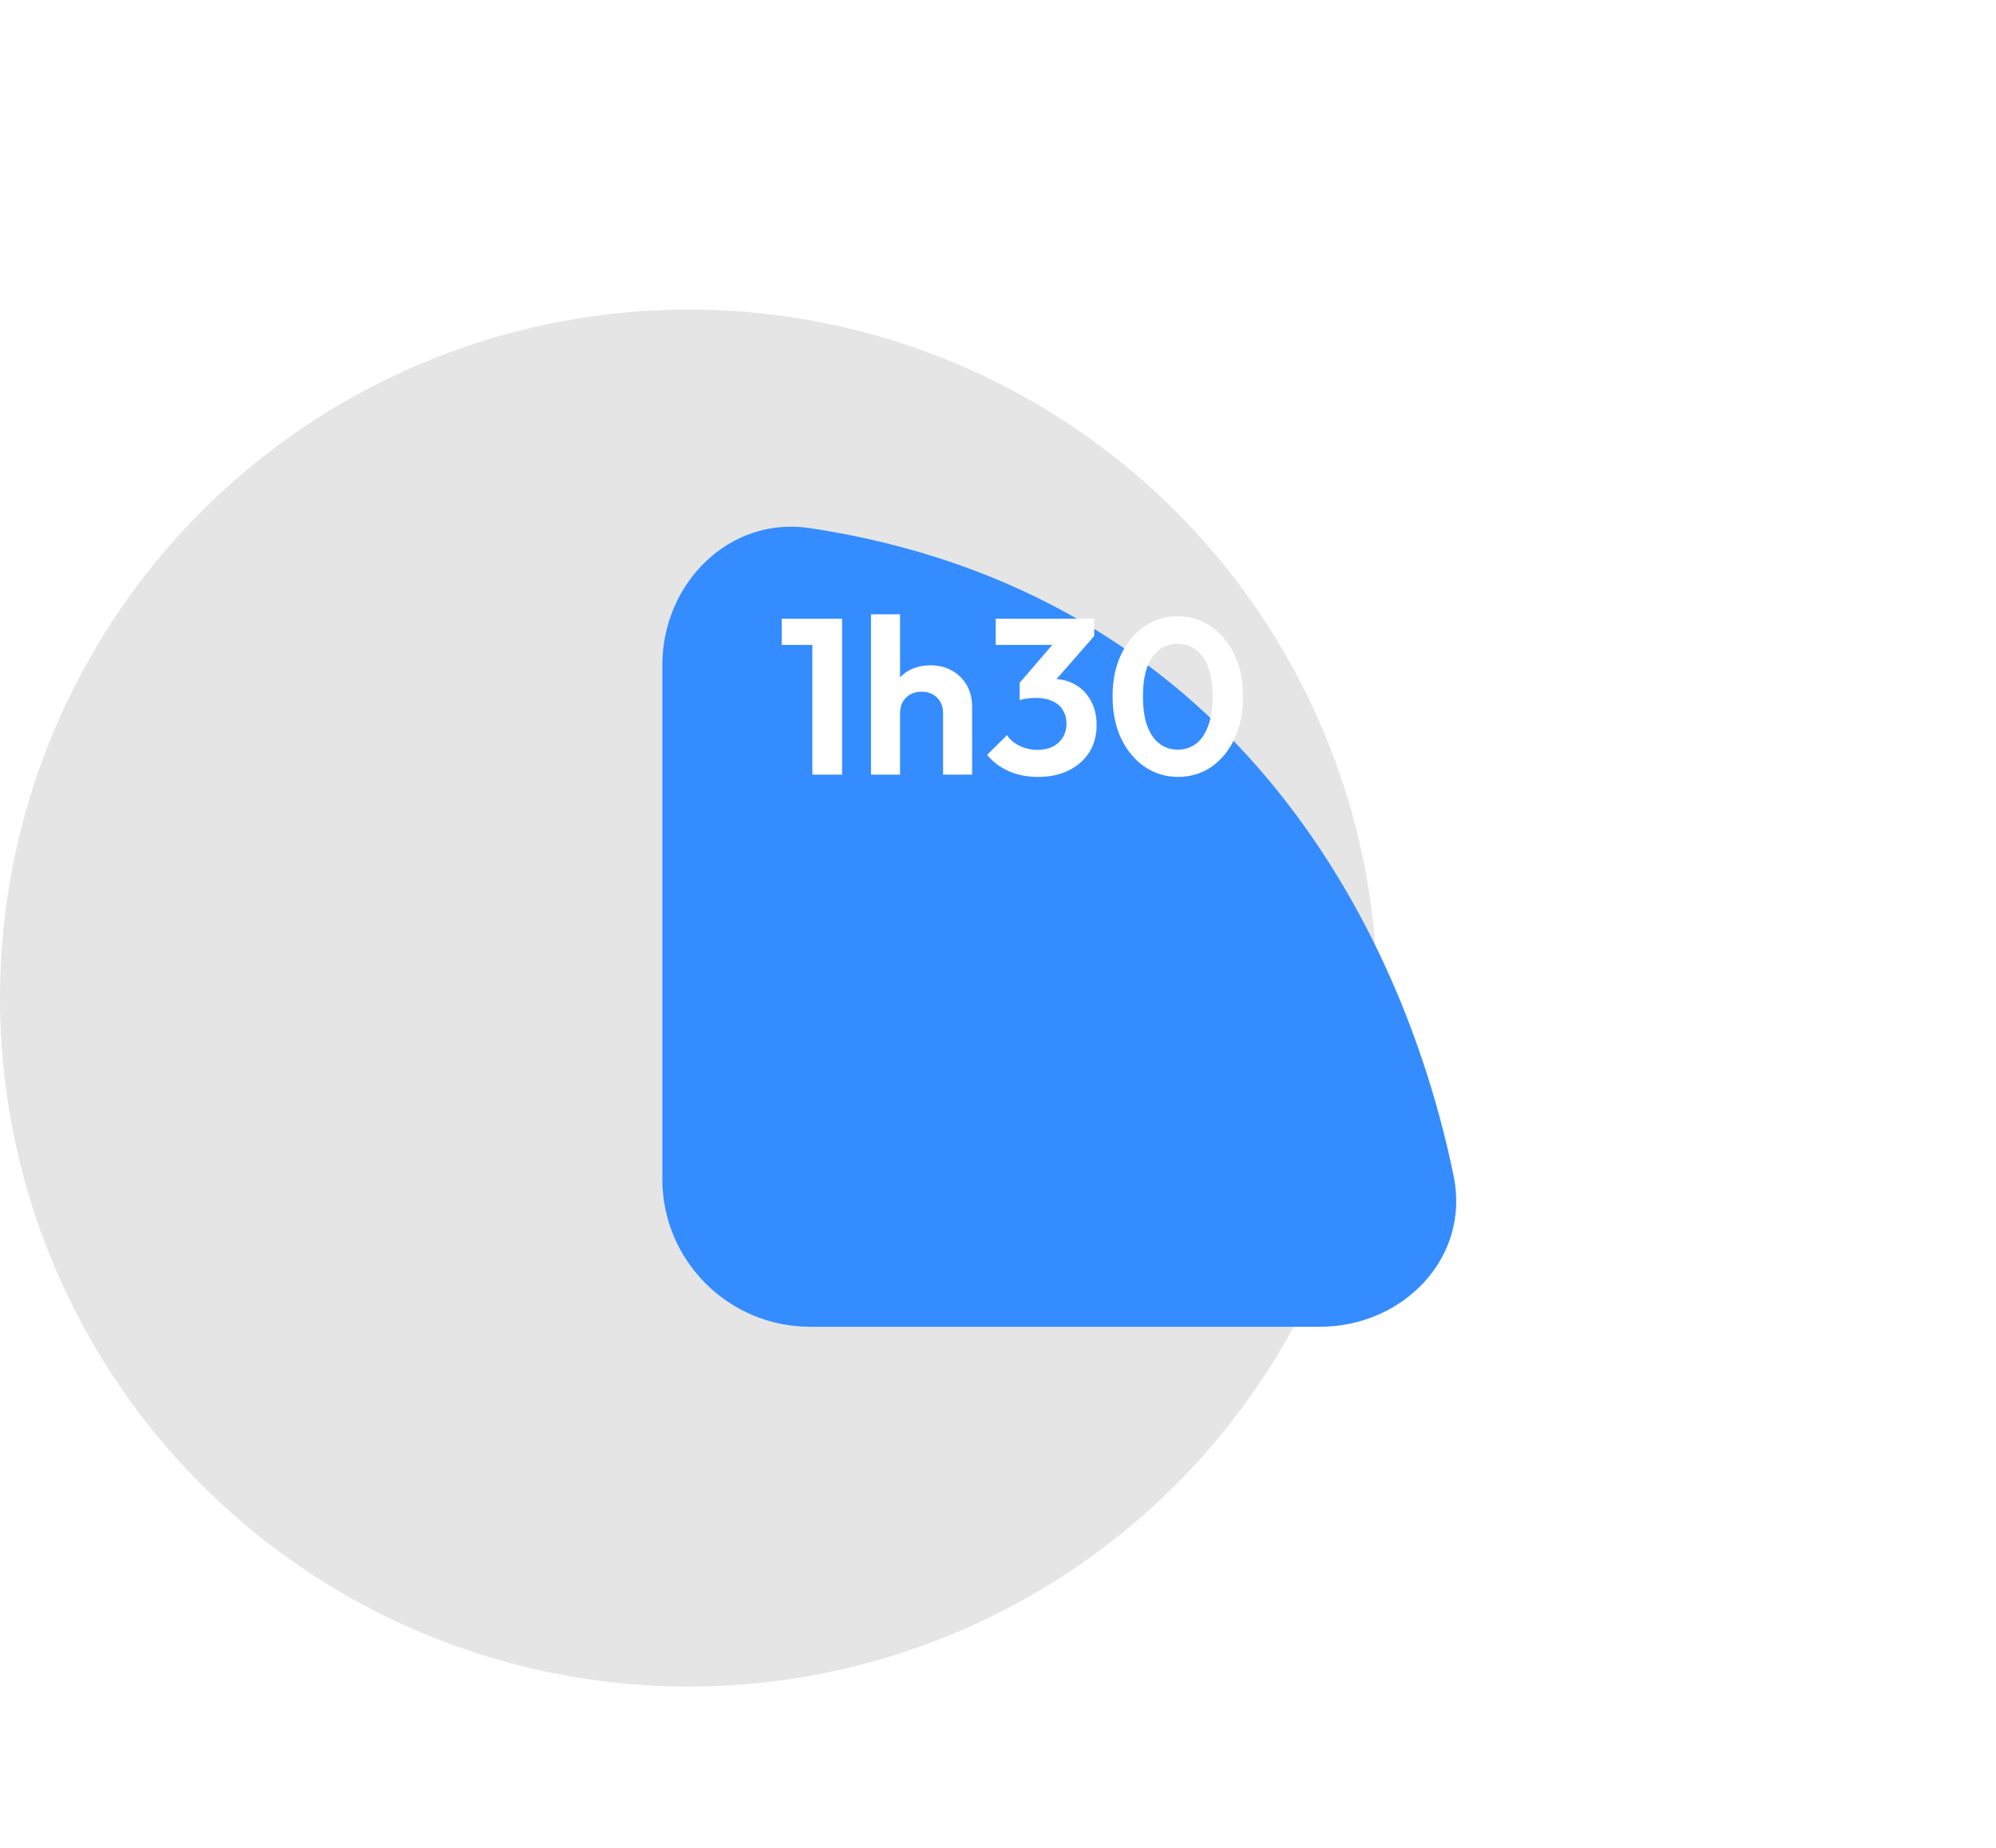 <svg width="27" height="25" viewBox="0 0 27 25" fill="none" xmlns="http://www.w3.org/2000/svg">
<circle cx="9.315" cy="13.503" r="9.315" fill="#E5E5E5"/>
<g filter="url(#filter0_d_847_2295)">
<path d="M8.959 11.95V5C8.959 3.895 9.863 2.98 10.955 3.145C16.623 4.001 18.96 8.485 19.664 11.913C19.89 13.016 18.98 13.95 17.854 13.95H10.959C9.854 13.95 8.959 13.054 8.959 11.95Z" fill="#348CFF"/>
</g>
<path d="M10.989 10.48V8.371H11.391V10.48H10.989ZM10.575 8.725V8.371H11.361V8.725H10.575ZM12.757 10.48V9.649C12.757 9.563 12.73 9.493 12.676 9.439C12.622 9.385 12.552 9.358 12.466 9.358C12.41 9.358 12.36 9.37 12.316 9.394C12.272 9.418 12.237 9.452 12.211 9.496C12.187 9.54 12.175 9.591 12.175 9.649L12.022 9.571C12.022 9.457 12.046 9.358 12.094 9.274C12.142 9.188 12.208 9.121 12.292 9.073C12.378 9.025 12.476 9.001 12.586 9.001C12.696 9.001 12.793 9.025 12.877 9.073C12.963 9.121 13.03 9.187 13.078 9.271C13.126 9.355 13.15 9.452 13.15 9.562V10.48H12.757ZM11.782 10.48V8.311H12.175V10.48H11.782ZM14.039 10.511C13.897 10.511 13.767 10.486 13.649 10.435C13.531 10.383 13.432 10.309 13.352 10.213L13.622 9.946C13.662 10.007 13.719 10.055 13.793 10.091C13.867 10.127 13.947 10.145 14.033 10.145C14.113 10.145 14.182 10.13 14.24 10.102C14.298 10.072 14.343 10.031 14.375 9.979C14.409 9.925 14.426 9.863 14.426 9.793C14.426 9.719 14.409 9.656 14.375 9.604C14.343 9.552 14.296 9.512 14.234 9.484C14.172 9.456 14.098 9.442 14.012 9.442C13.974 9.442 13.935 9.445 13.895 9.451C13.855 9.455 13.821 9.462 13.793 9.472L13.973 9.244C14.023 9.228 14.072 9.215 14.12 9.205C14.17 9.193 14.216 9.187 14.258 9.187C14.366 9.187 14.463 9.213 14.549 9.265C14.637 9.315 14.706 9.387 14.756 9.481C14.808 9.573 14.834 9.682 14.834 9.808C14.834 9.948 14.801 10.072 14.735 10.178C14.669 10.281 14.576 10.364 14.456 10.424C14.338 10.482 14.199 10.511 14.039 10.511ZM13.793 9.472V9.238L14.333 8.611L14.801 8.605L14.243 9.244L13.793 9.472ZM13.469 8.725V8.371H14.801V8.605L14.468 8.725H13.469ZM15.938 10.511C15.772 10.511 15.622 10.466 15.488 10.376C15.354 10.286 15.247 10.159 15.167 9.994C15.089 9.83 15.05 9.639 15.05 9.421C15.05 9.203 15.089 9.013 15.167 8.851C15.245 8.689 15.35 8.563 15.482 8.473C15.616 8.383 15.765 8.338 15.929 8.338C16.097 8.338 16.247 8.383 16.379 8.473C16.513 8.563 16.619 8.69 16.697 8.854C16.775 9.016 16.814 9.207 16.814 9.427C16.814 9.645 16.775 9.836 16.697 10.001C16.619 10.162 16.514 10.289 16.382 10.379C16.25 10.466 16.102 10.511 15.938 10.511ZM15.932 10.142C16.028 10.142 16.111 10.114 16.181 10.06C16.251 10.007 16.305 9.926 16.343 9.82C16.383 9.714 16.403 9.582 16.403 9.424C16.403 9.266 16.383 9.134 16.343 9.028C16.305 8.922 16.25 8.843 16.178 8.791C16.108 8.737 16.025 8.71 15.929 8.71C15.835 8.71 15.753 8.737 15.683 8.791C15.613 8.843 15.558 8.922 15.518 9.028C15.48 9.132 15.461 9.263 15.461 9.421C15.461 9.581 15.48 9.714 15.518 9.82C15.558 9.926 15.613 10.007 15.683 10.06C15.753 10.114 15.836 10.142 15.932 10.142Z" fill="white"/>
<defs>
<filter id="filter0_d_847_2295" x="2.359" y="0.525" width="23.94" height="24.025" filterUnits="userSpaceOnUse" color-interpolation-filters="sRGB">
<feFlood flood-opacity="0" result="BackgroundImageFix"/>
<feColorMatrix in="SourceAlpha" type="matrix" values="0 0 0 0 0 0 0 0 0 0 0 0 0 0 0 0 0 0 127 0" result="hardAlpha"/>
<feOffset dy="4"/>
<feGaussianBlur stdDeviation="3.3"/>
<feComposite in2="hardAlpha" operator="out"/>
<feColorMatrix type="matrix" values="0 0 0 0 0 0 0 0 0 0 0 0 0 0 0 0 0 0 0.15 0"/>
<feBlend mode="normal" in2="BackgroundImageFix" result="effect1_dropShadow_847_2295"/>
<feBlend mode="normal" in="SourceGraphic" in2="effect1_dropShadow_847_2295" result="shape"/>
</filter>
</defs>
</svg>
